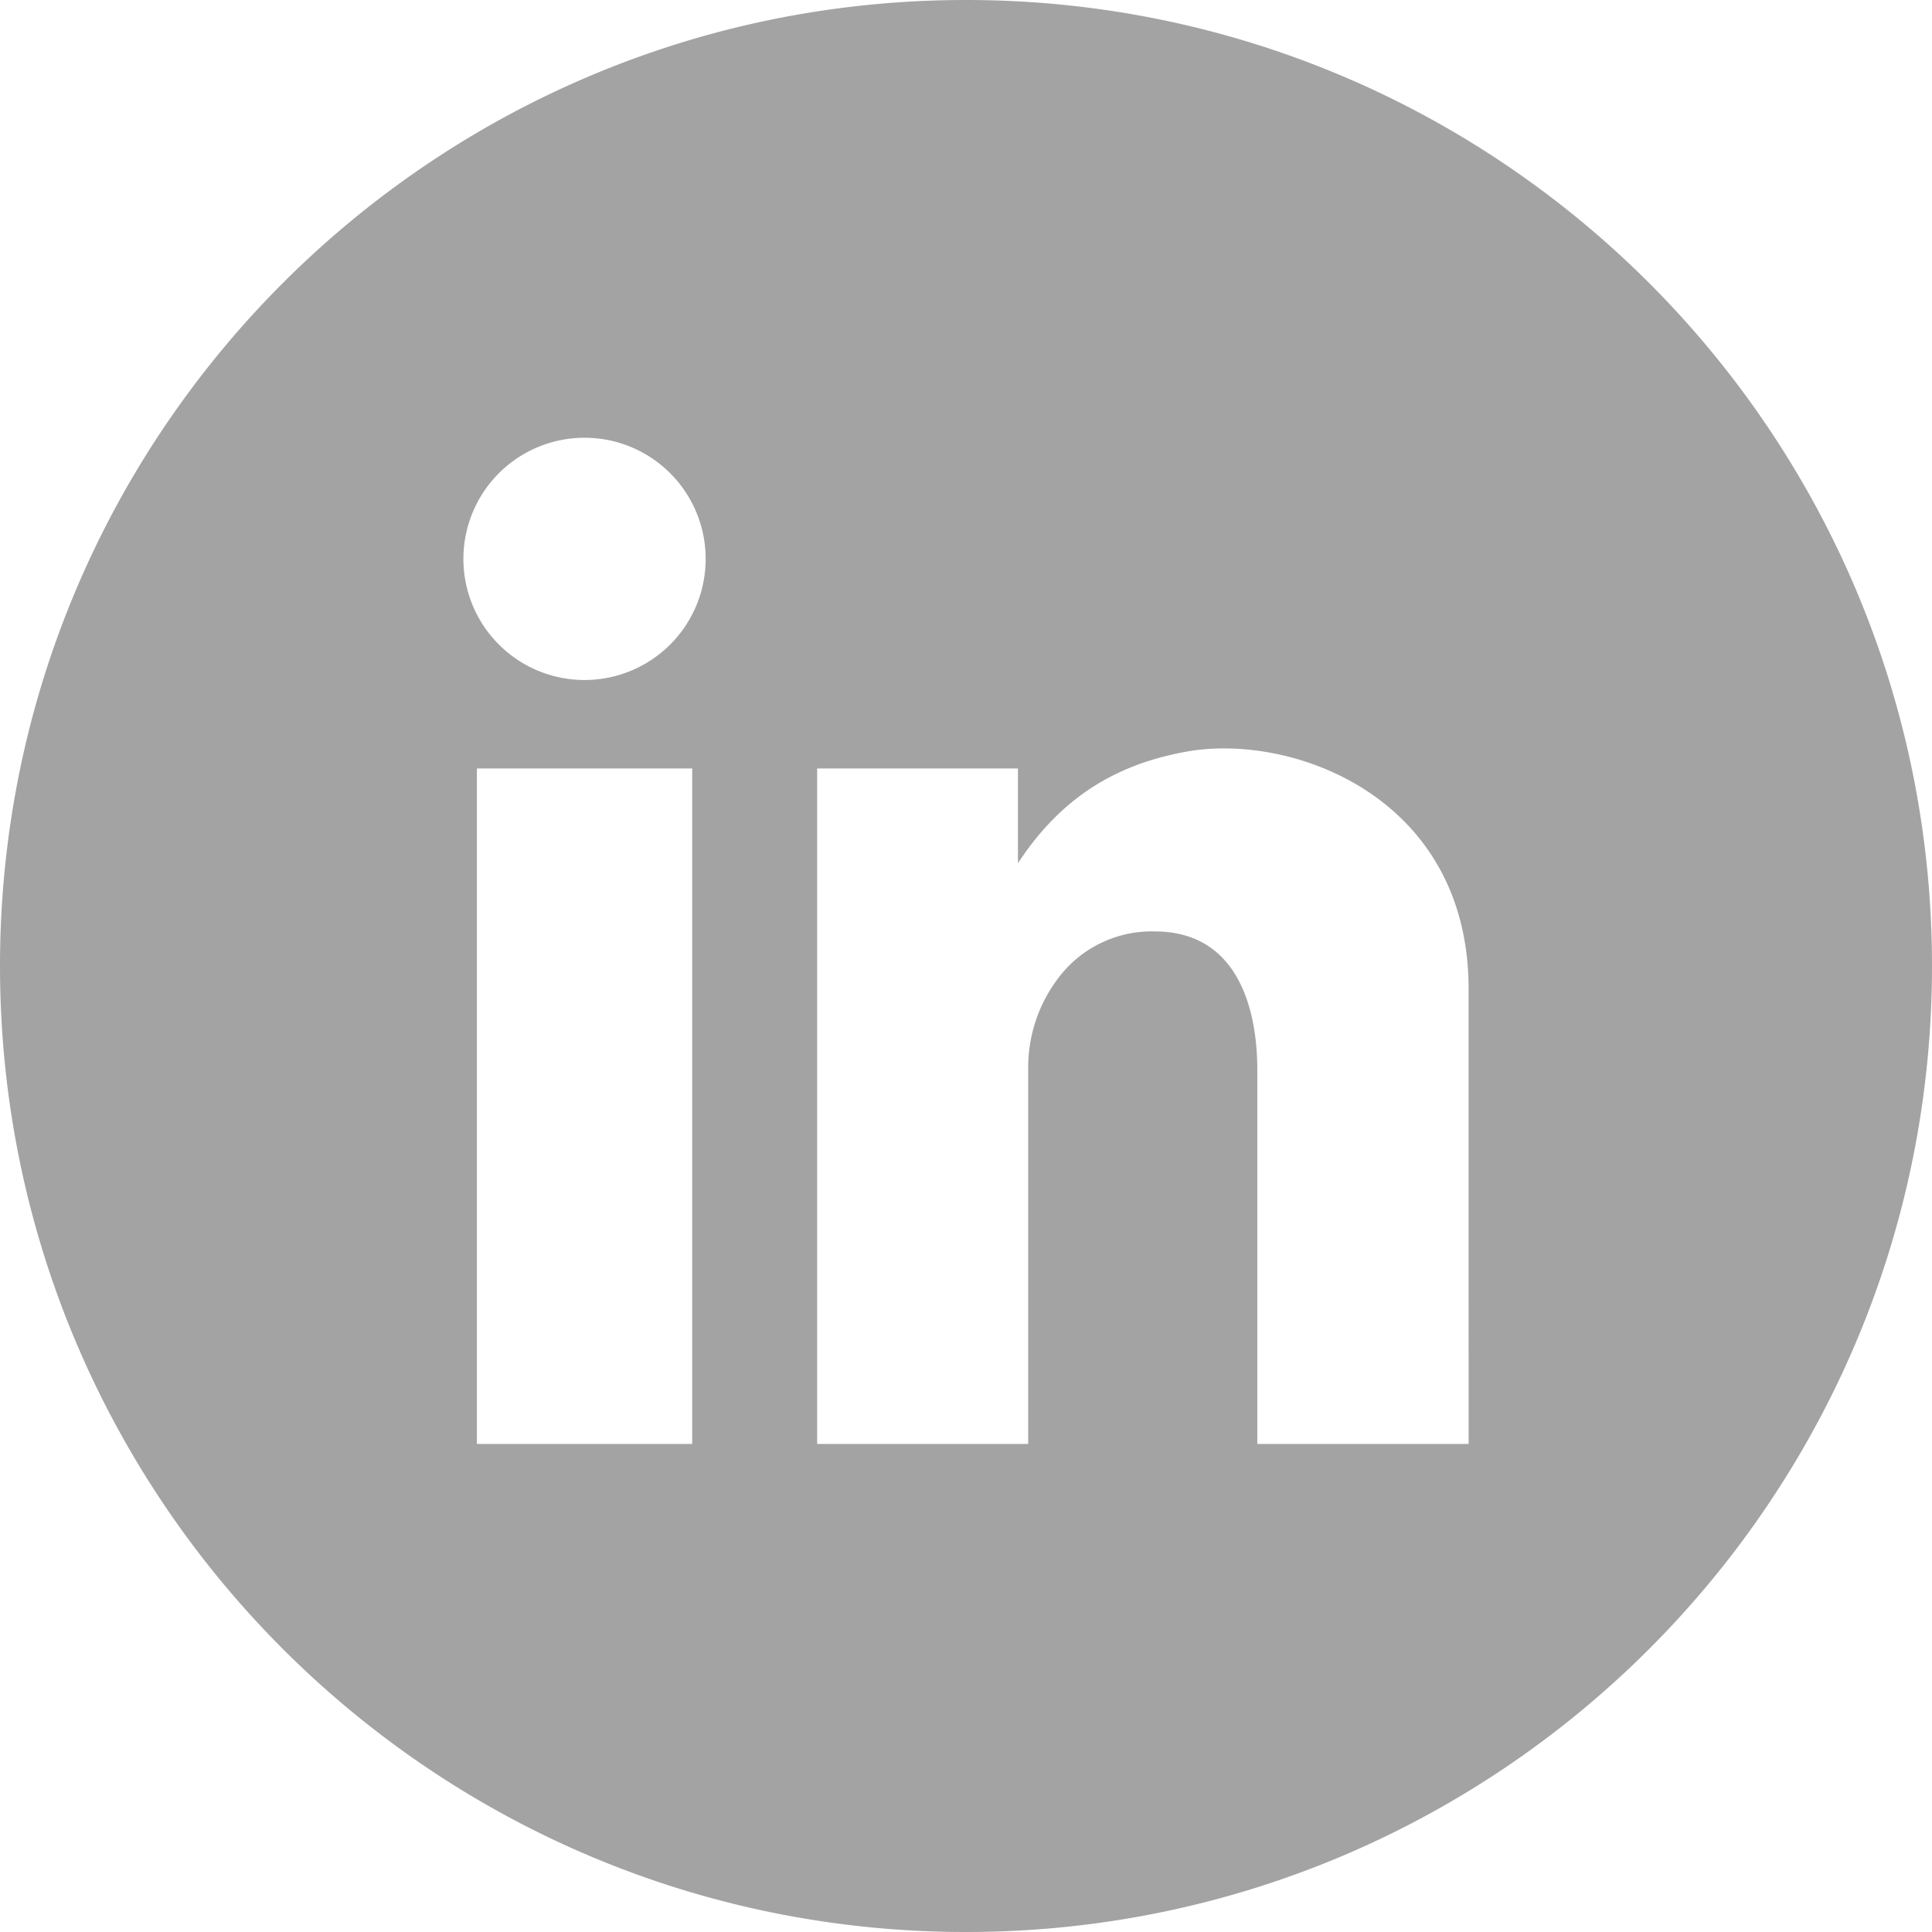 <!-- icon666.com - MILLIONS vector ICONS FREE --><svg id="Layer_1" viewBox="0 0 512 512" xmlns="http://www.w3.org/2000/svg" data-name="Layer 1"><path d="m256 0c-141.385 0-256 114.615-256 256s114.615 256 256 256 256-114.615 256-256-114.615-256-256-256zm-72.565 382.667h-57.054v-179.014h57.054zm-28.527-202.459a32.1 32.1 0 1 1 32.1-32.1 32.1 32.1 0 0 1 -32.1 32.1zm234.292 202.459h-56v-97.882c0-4.973.785-37.949-27.219-37.949a30.948 30.948 0 0 0 -25.681 12.576 39.134 39.134 0 0 0 -7.818 23.8v99.451h-55.932v-179.01h53.216v25.124c12.737-19.541 28.789-26.694 44.578-29.573 28.027-5.11 74.851 11.952 74.851 62.9z" fill="#000000" style="fill: rgb(163, 163, 163);"></path></svg>